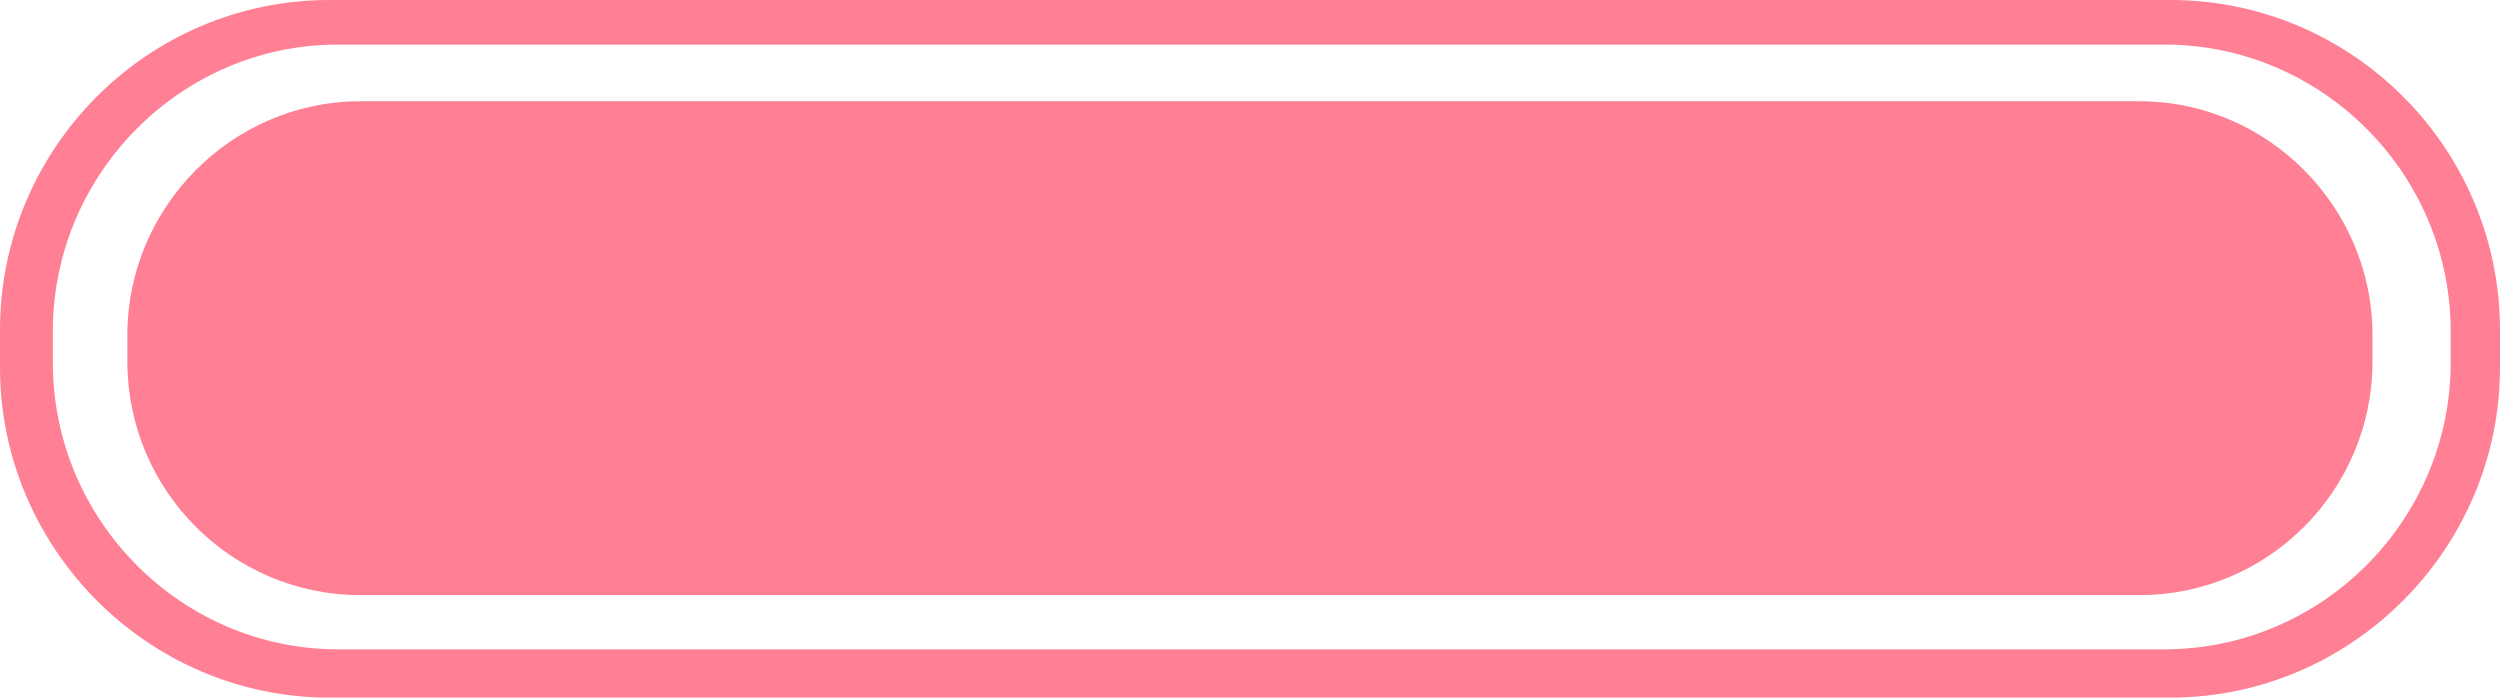 <?xml version="1.0" encoding="utf-8"?>
<!-- Generator: Adobe Illustrator 16.0.4, SVG Export Plug-In . SVG Version: 6.00 Build 0)  -->
<!DOCTYPE svg PUBLIC "-//W3C//DTD SVG 1.1//EN" "http://www.w3.org/Graphics/SVG/1.1/DTD/svg11.dtd">
<svg version="1.1" id="Слой_1" xmlns="http://www.w3.org/2000/svg" xmlns:xlink="http://www.w3.org/1999/xlink" x="0px" y="0px"
	 width="59.397px" height="16.573px" viewBox="390.621 290.656 59.397 16.573"
	 enable-background="new 390.621 290.656 59.397 16.573" xml:space="preserve">
<path fill="#FF8095" d="M442.189,290.656h-43.743c-4.313,0-7.827,3.521-7.825,7.843v0.89c0,4.293,3.513,7.841,7.825,7.841h43.743
	c4.314,0,7.829-3.548,7.829-7.841v-0.89C450.018,294.177,446.504,290.656,442.189,290.656z M448.846,299.271
	c0,3.749-3.062,6.812-6.8,6.812h-43.399c-3.715,0-6.771-3.062-6.771-6.812v-0.744c0.001-3.751,3.059-6.812,6.771-6.812h43.399
	c3.738,0,6.8,3.062,6.8,6.812V299.271z"/>
<path fill="#FF8095" d="M399.189,293.061h42.258c3.062,0,5.542,2.521,5.542,5.552v0.632c0,3.062-2.48,5.551-5.542,5.551h-42.258
	c-3.059,0-5.542-2.486-5.542-5.551v-0.632C393.647,295.578,396.134,293.061,399.189,293.061L399.189,293.061z"/>
</svg>
